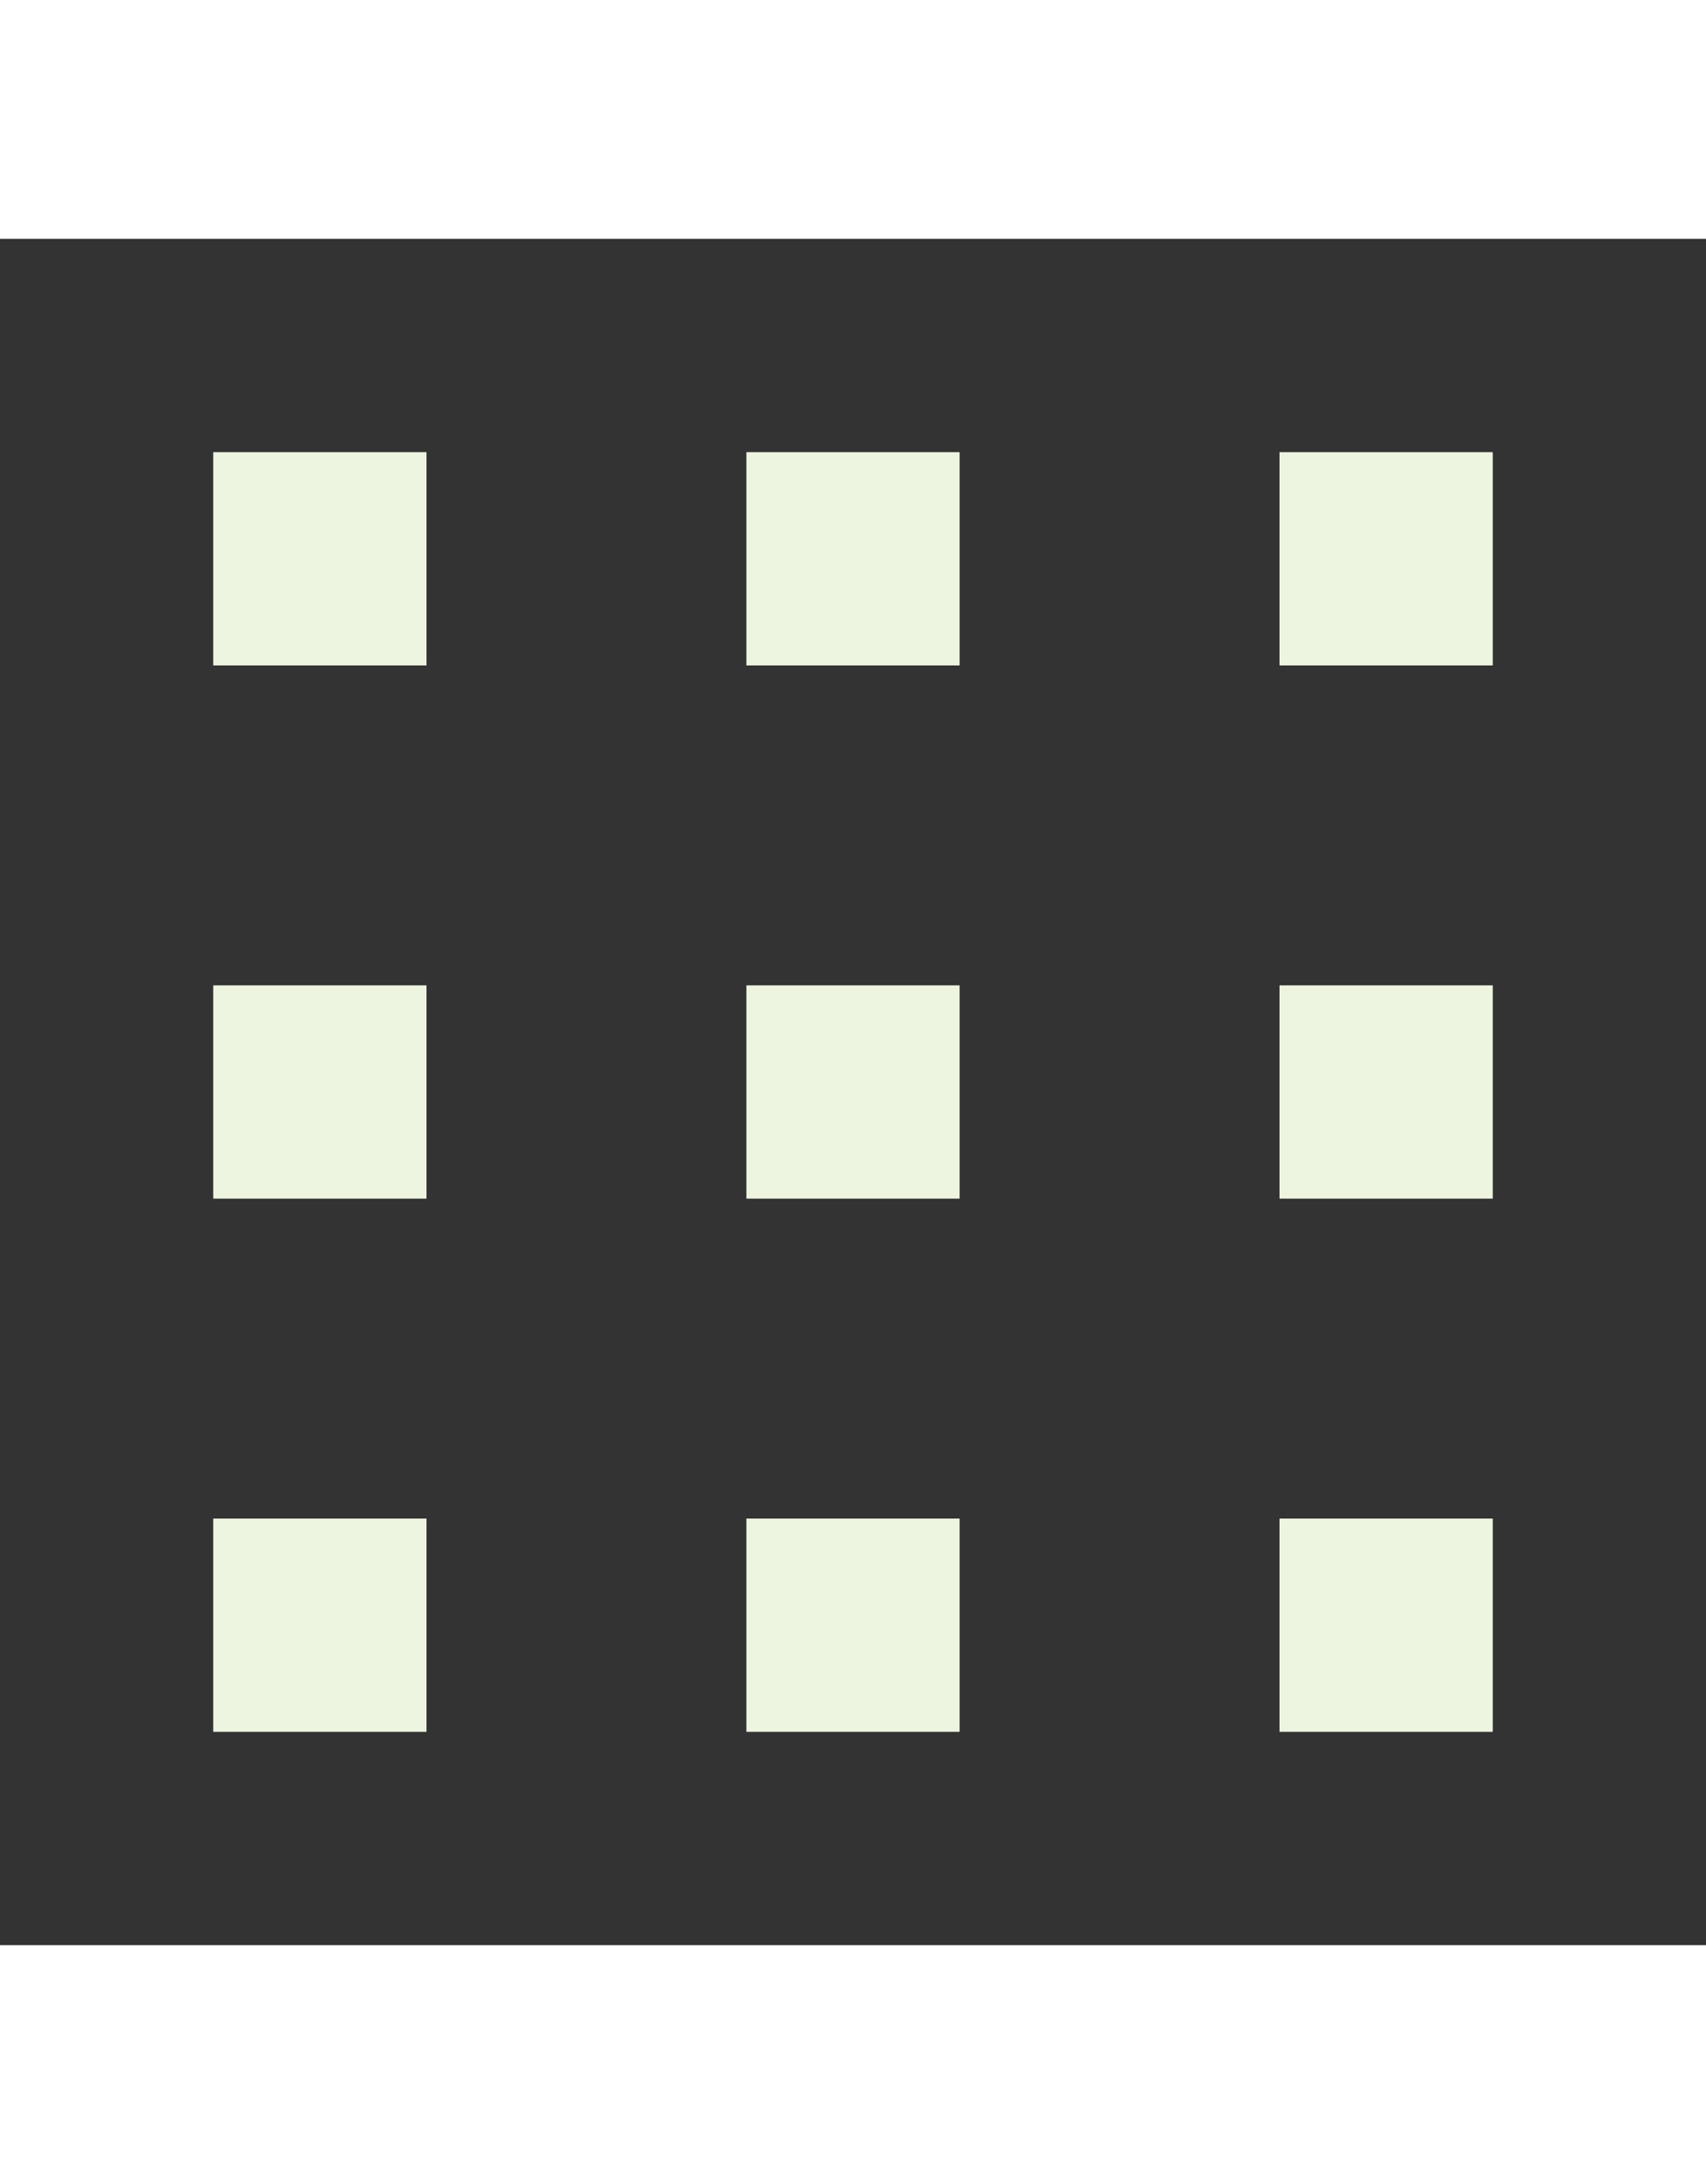 <svg fill="#edf5e1" width="25" height="100%" viewBox="0 0 32 32">
<rect x="0" y="0" width="32" height="32" fill="#333333" stroke="none"/>
<rect x="14" y="4" width="4" height="4" />
<rect x="4" y="4" width="4" height="4" />
<rect x="24" y="4" width="4" height="4" />
<rect x="14" y="14" width="4" height="4" />
<rect x="4" y="14" width="4" height="4" />
<rect x="24" y="14" width="4" height="4" />
<rect x="14" y="24" width="4" height="4" />
<rect x="4" y="24" width="4" height="4" />
<rect x="24" y="24" width="4" height="4" />
</svg>